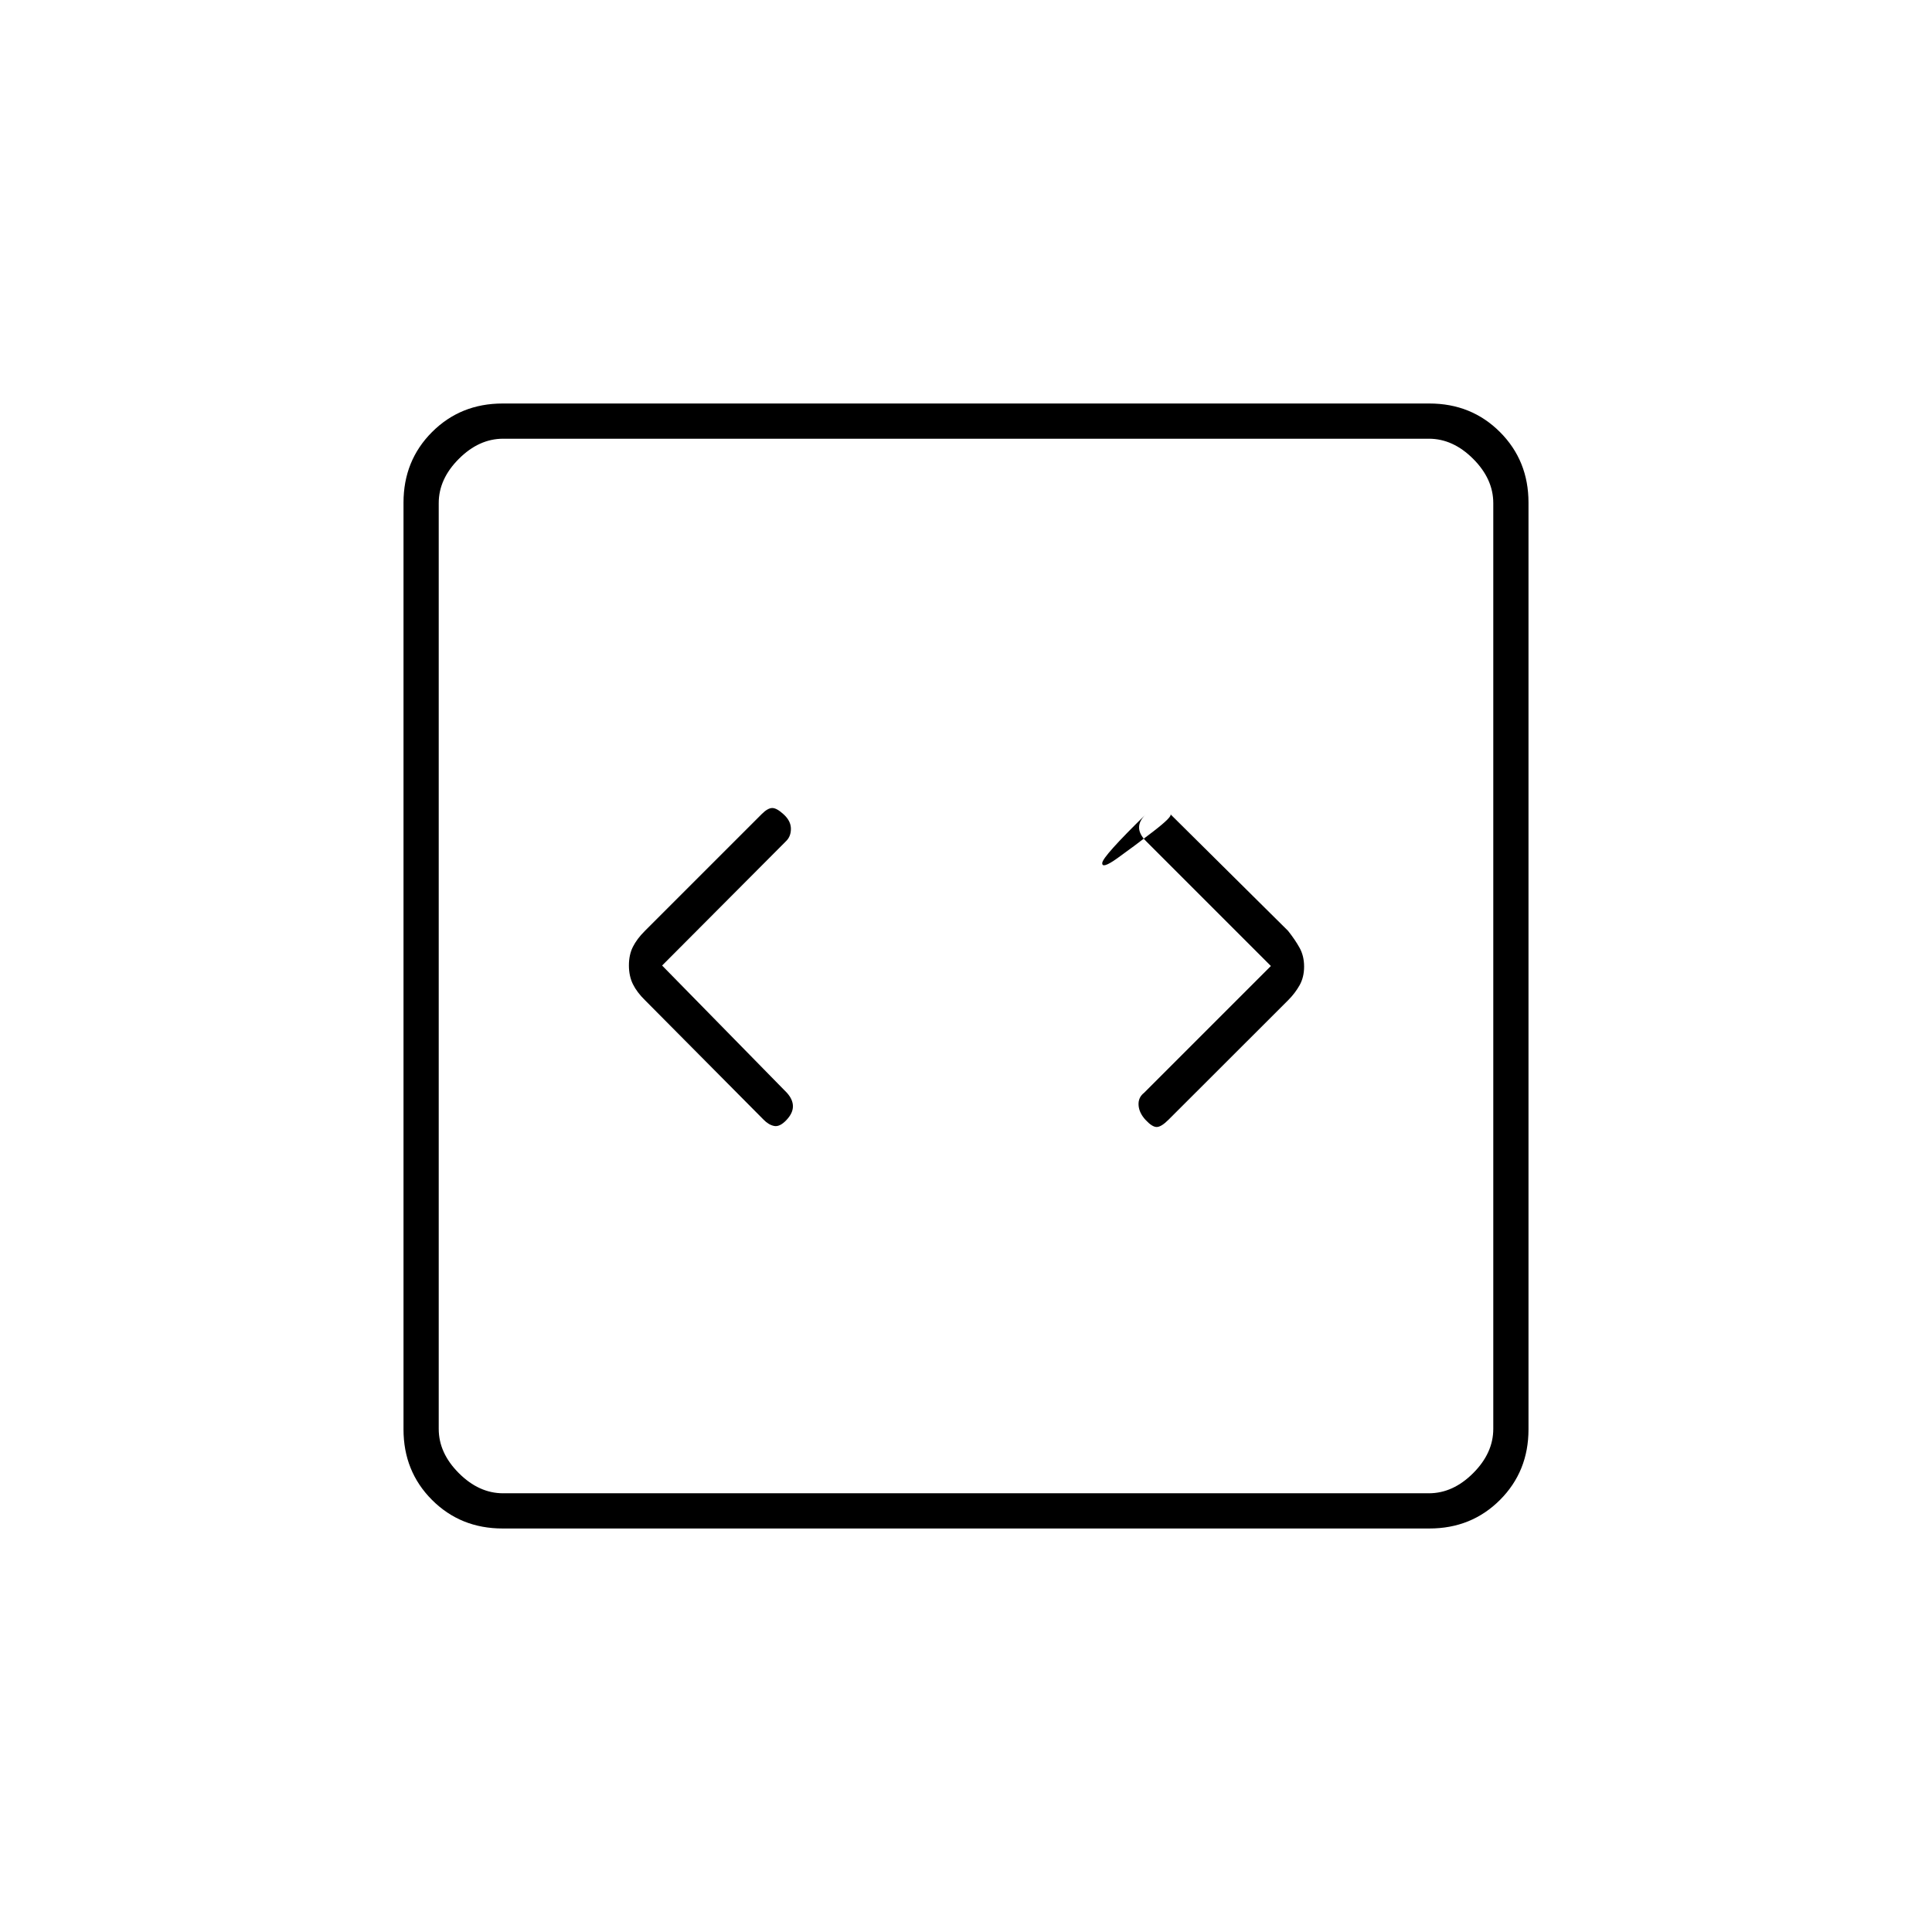 <svg xmlns="http://www.w3.org/2000/svg" height="20" viewBox="0 -960 960 960" width="20"><path d="m329-480.23 61.5-61.72q2.5-2.37 2.5-6.21t-3.5-7.09q-3.5-3.25-5.75-3.25t-5.25 3l-58.16 58.16q-3.84 3.84-5.84 7.79t-2 9.25q0 5.3 2 9.35t6 7.95l58.94 59.38q2.56 2.62 5.31 3.12 2.75.5 6-2.93t3.25-6.84q0-3.41-3-6.73l-62-63.23Zm302.5.23-63 63q-3 2.32-2.75 6.16.25 3.84 3.5 7.34t5.5 3.5q2.25 0 5.86-3.6l59.45-59.39q3.39-3.39 5.67-7.4 2.27-4.01 2.27-9.31 0-5.3-2.25-9.35T640-497.5l-58.5-58q1.5 1-8.58 8.75-10.09 7.75-17.79 13.25-7.71 5.5-7.42 2.25.29-3.25 21.62-24.11-3.33 3.19-3.33 6.52 0 3.34 3.5 6.84l62 62ZM249.76-200.5q-20.9 0-35.08-14.18t-14.18-35.08v-460.48q0-20.9 14.18-35.08t35.08-14.18h460.48q20.9 0 35.08 14.18t14.18 35.08v460.48q0 20.9-14.18 35.08t-35.08 14.18H249.76ZM250-218h460q12 0 22-10t10-22v-460q0-12-10-22t-22-10H250q-12 0-22 10t-10 22v460q0 12 10 22t22 10Zm-32-524v524-524Z"/></svg>